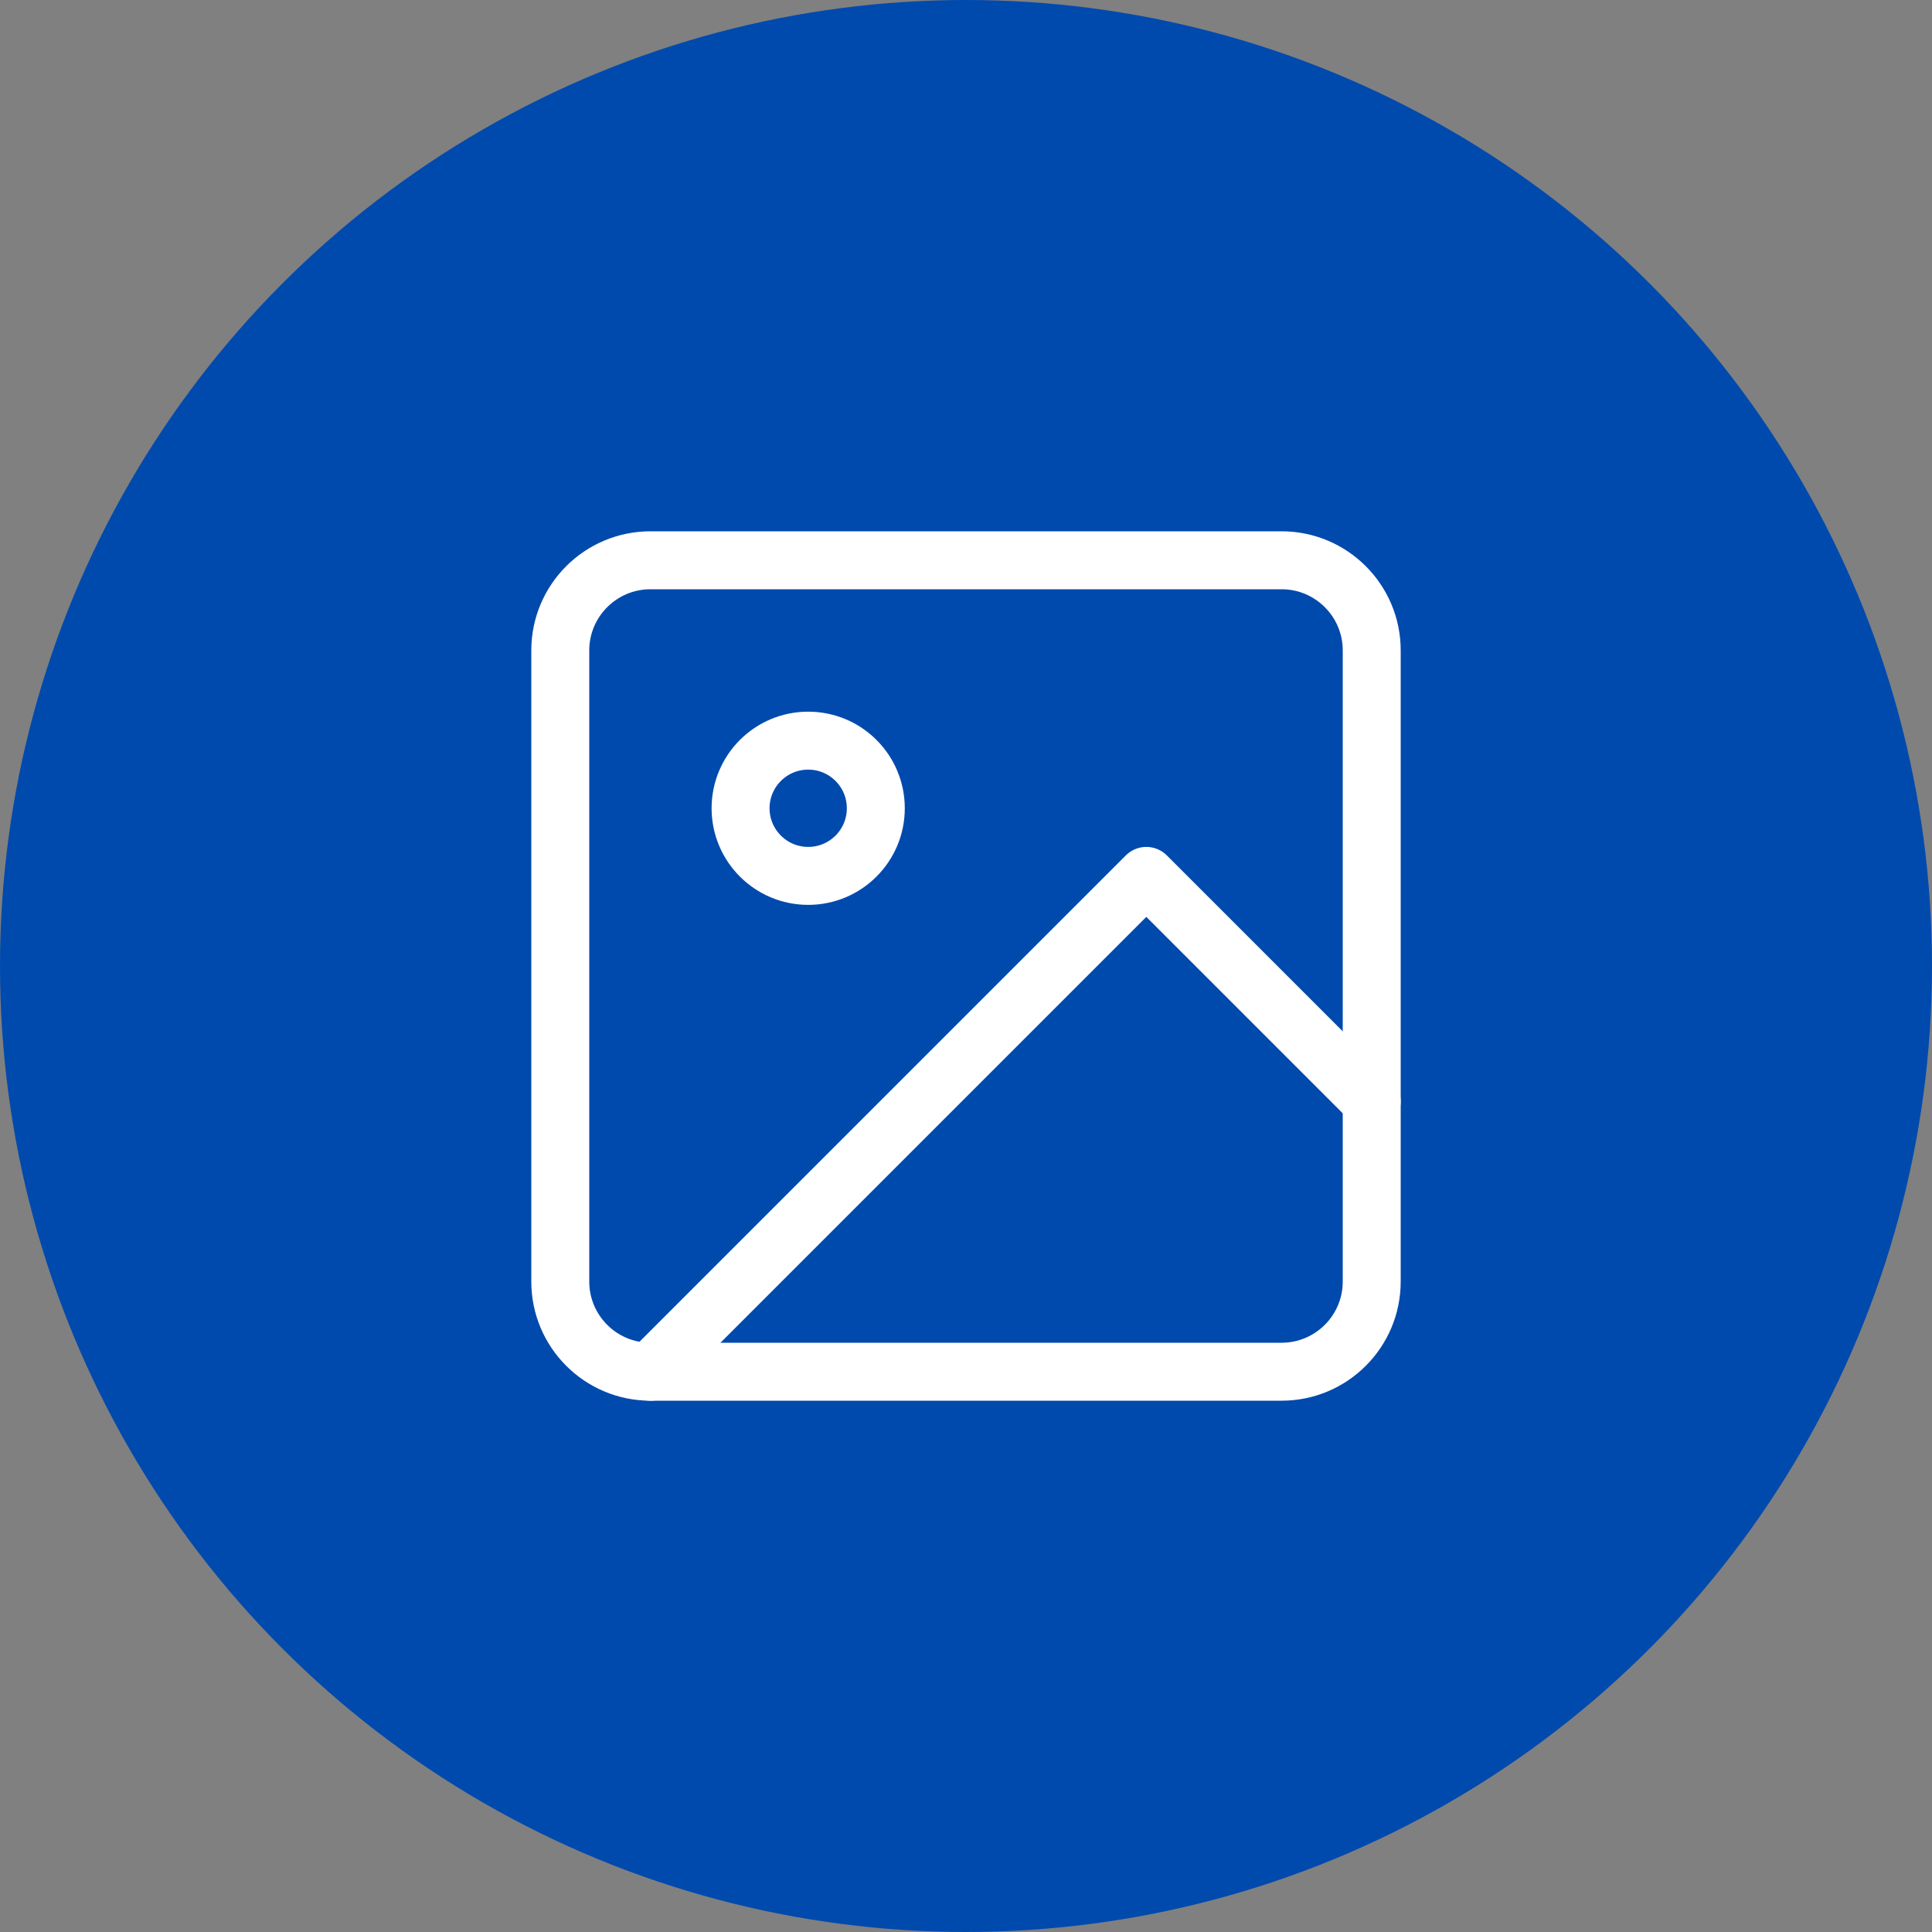 <svg width="50" height="50" viewBox="0 0 50 50" fill="none" xmlns="http://www.w3.org/2000/svg">
<rect x="0" y="0" width="50" height="50" fill="#808080" stroke="none"/>
<circle cx="25" cy="25" r="25" fill="#004AAD"/>
<path d="M33.167 14.5H16.833C15.545 14.5 14.5 15.545 14.5 16.833V33.167C14.5 34.455 15.545 35.5 16.833 35.5H33.167C34.455 35.5 35.5 34.455 35.5 33.167V16.833C35.5 15.545 34.455 14.5 33.167 14.5Z" stroke="white" stroke-width="1.5" stroke-linecap="round" stroke-linejoin="round"/>
<path d="M20.916 22.668C21.883 22.668 22.666 21.884 22.666 20.918C22.666 19.951 21.883 19.168 20.916 19.168C19.95 19.168 19.166 19.951 19.166 20.918C19.166 21.884 19.95 22.668 20.916 22.668Z" stroke="white" stroke-width="1.5" stroke-linecap="round" stroke-linejoin="round"/>
<path d="M35.5 28.501L29.667 22.668L16.834 35.501" stroke="white" stroke-width="1.5" stroke-linecap="round" stroke-linejoin="round"/>
</svg>
